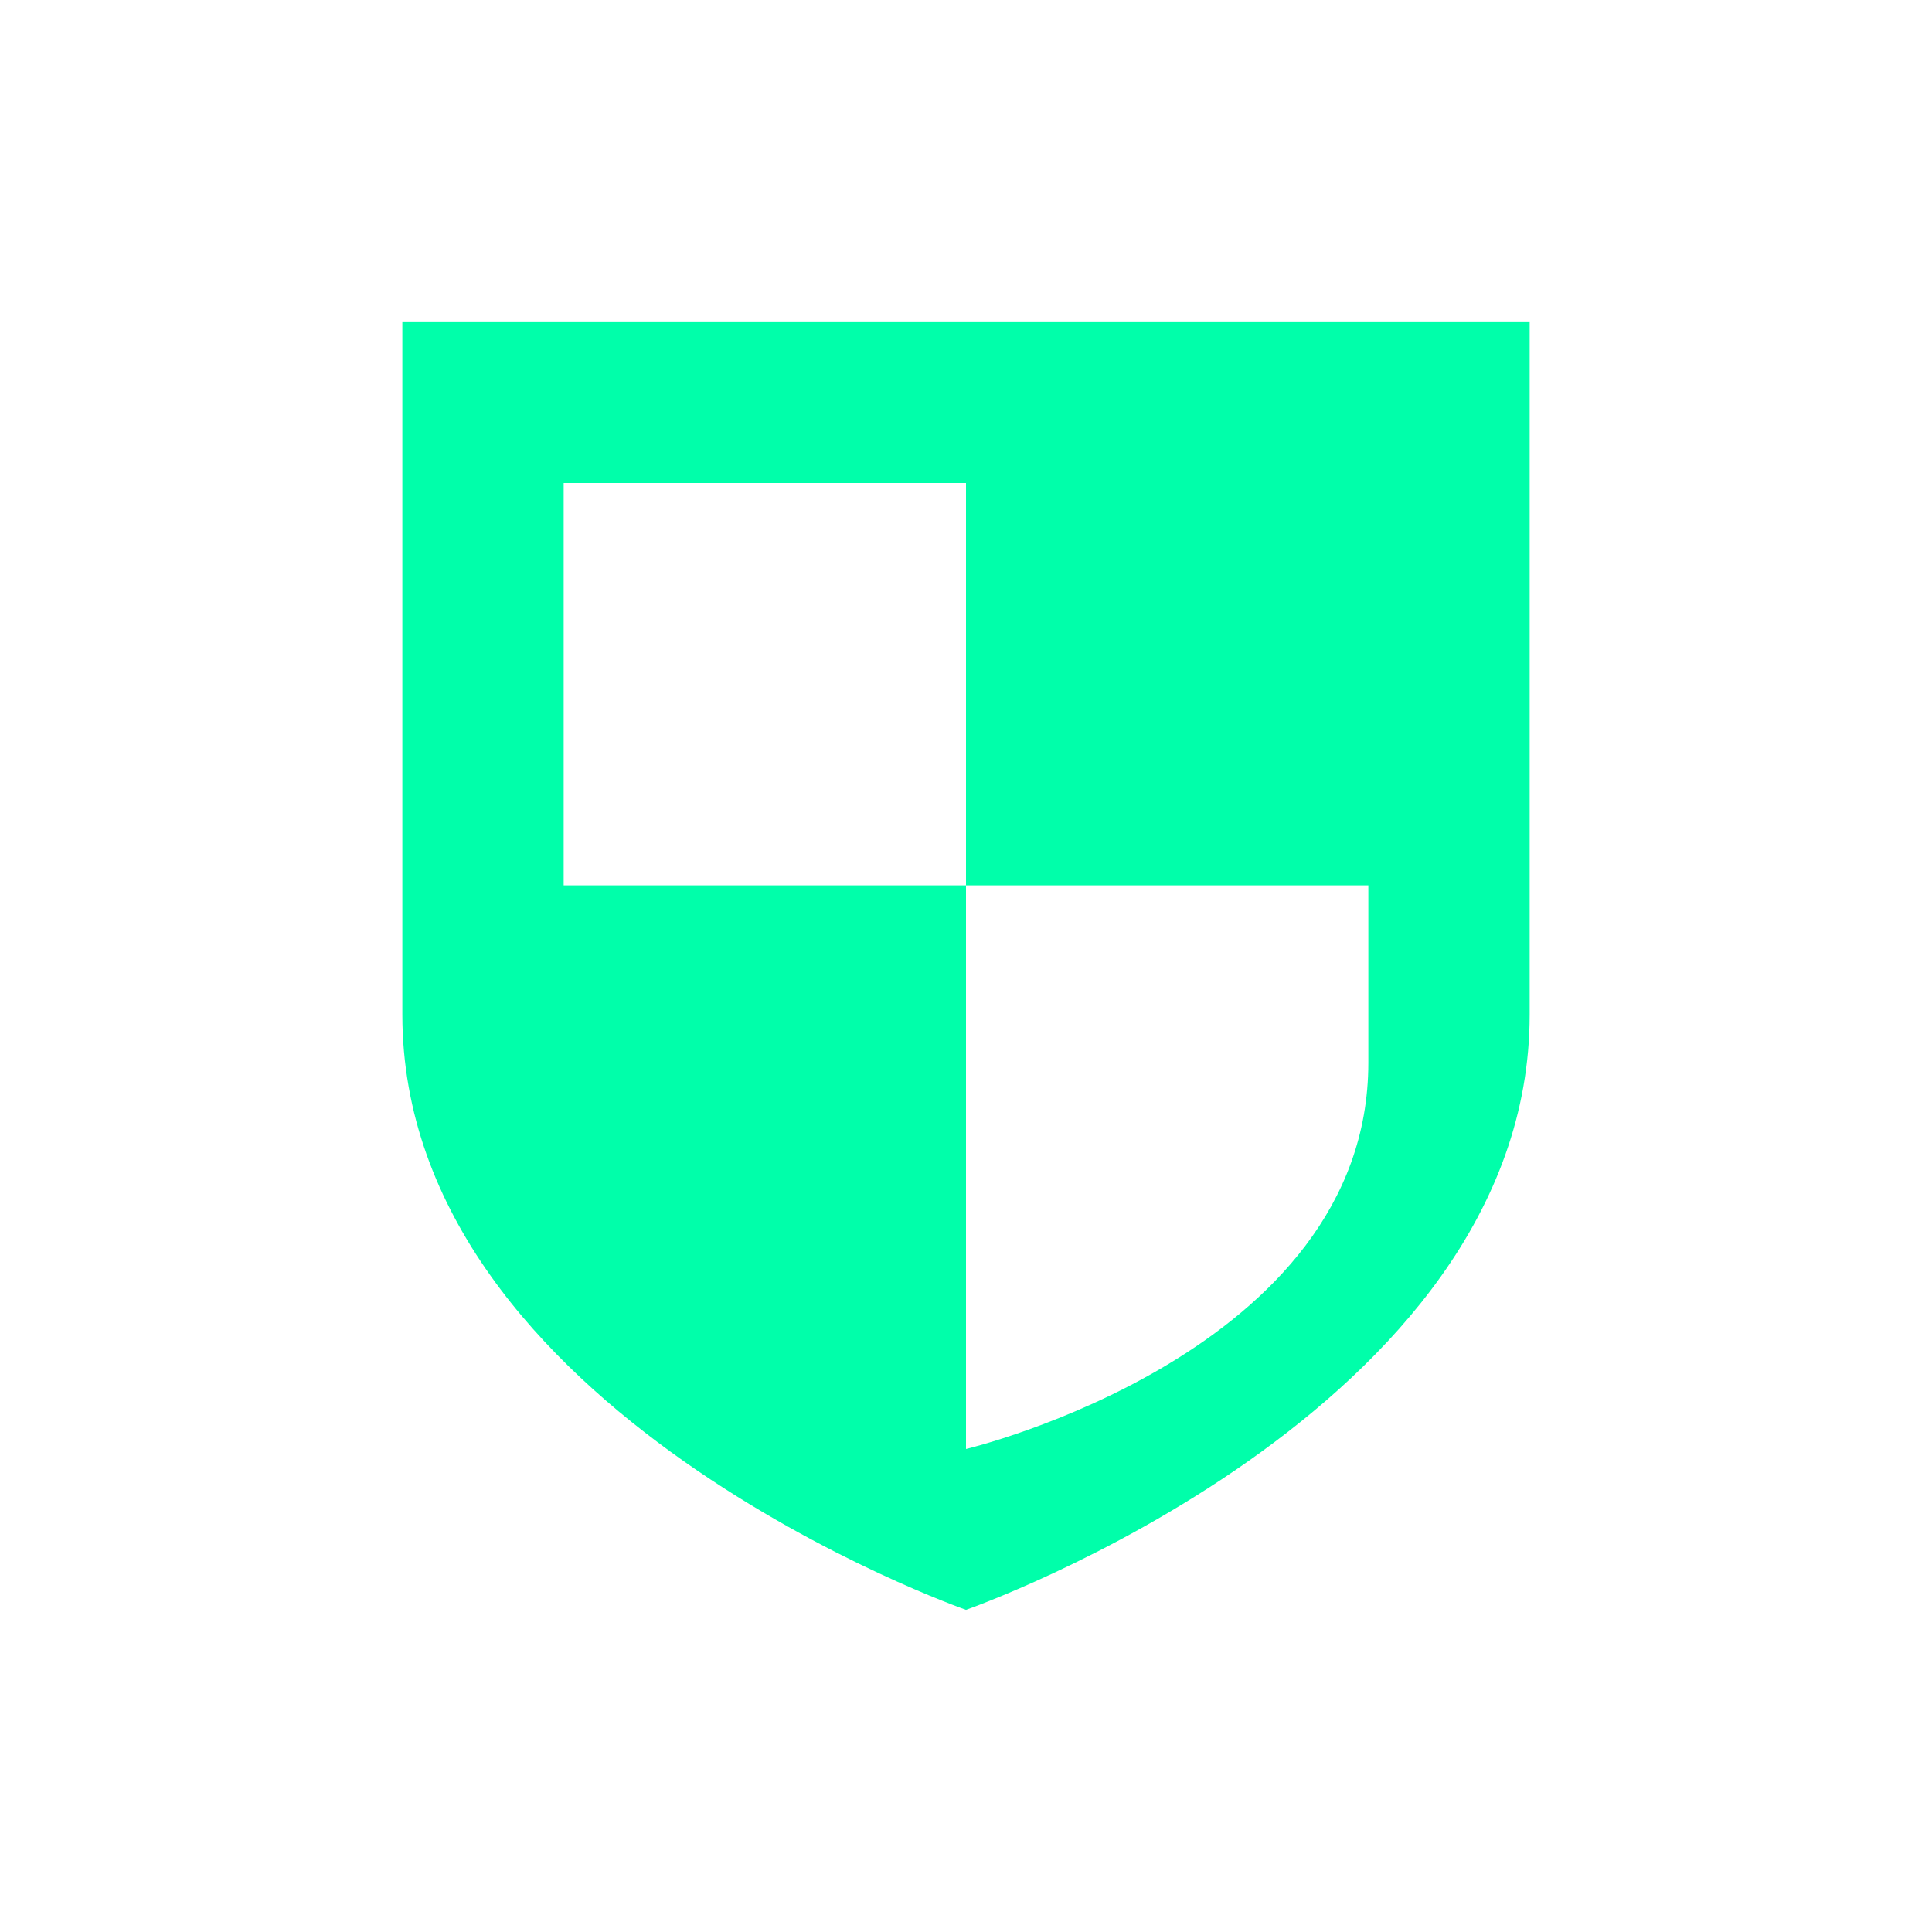 <svg xmlns="http://www.w3.org/2000/svg" xmlns:xlink="http://www.w3.org/1999/xlink" width="16" height="16" viewBox="0 0 16 16" version="1.1">
<g id="surface1">
<path style=" stroke:none;fill-rule:nonzero;fill:rgb(0%,100%,66.667%);fill-opacity:1;" d="M 3.332 2.668 L 3.332 8.402 C 3.332 11.699 8 13.332 8 13.332 C 8 13.332 12.668 11.699 12.668 8.402 L 12.668 2.668 Z M 4.668 4 L 8 4 L 8 7.332 L 11.332 7.332 L 11.332 8.801 C 11.332 11.207 8 12 8 12 L 8 7.332 L 4.668 7.332 Z M 4.668 4 "/>
</g>
</svg>

